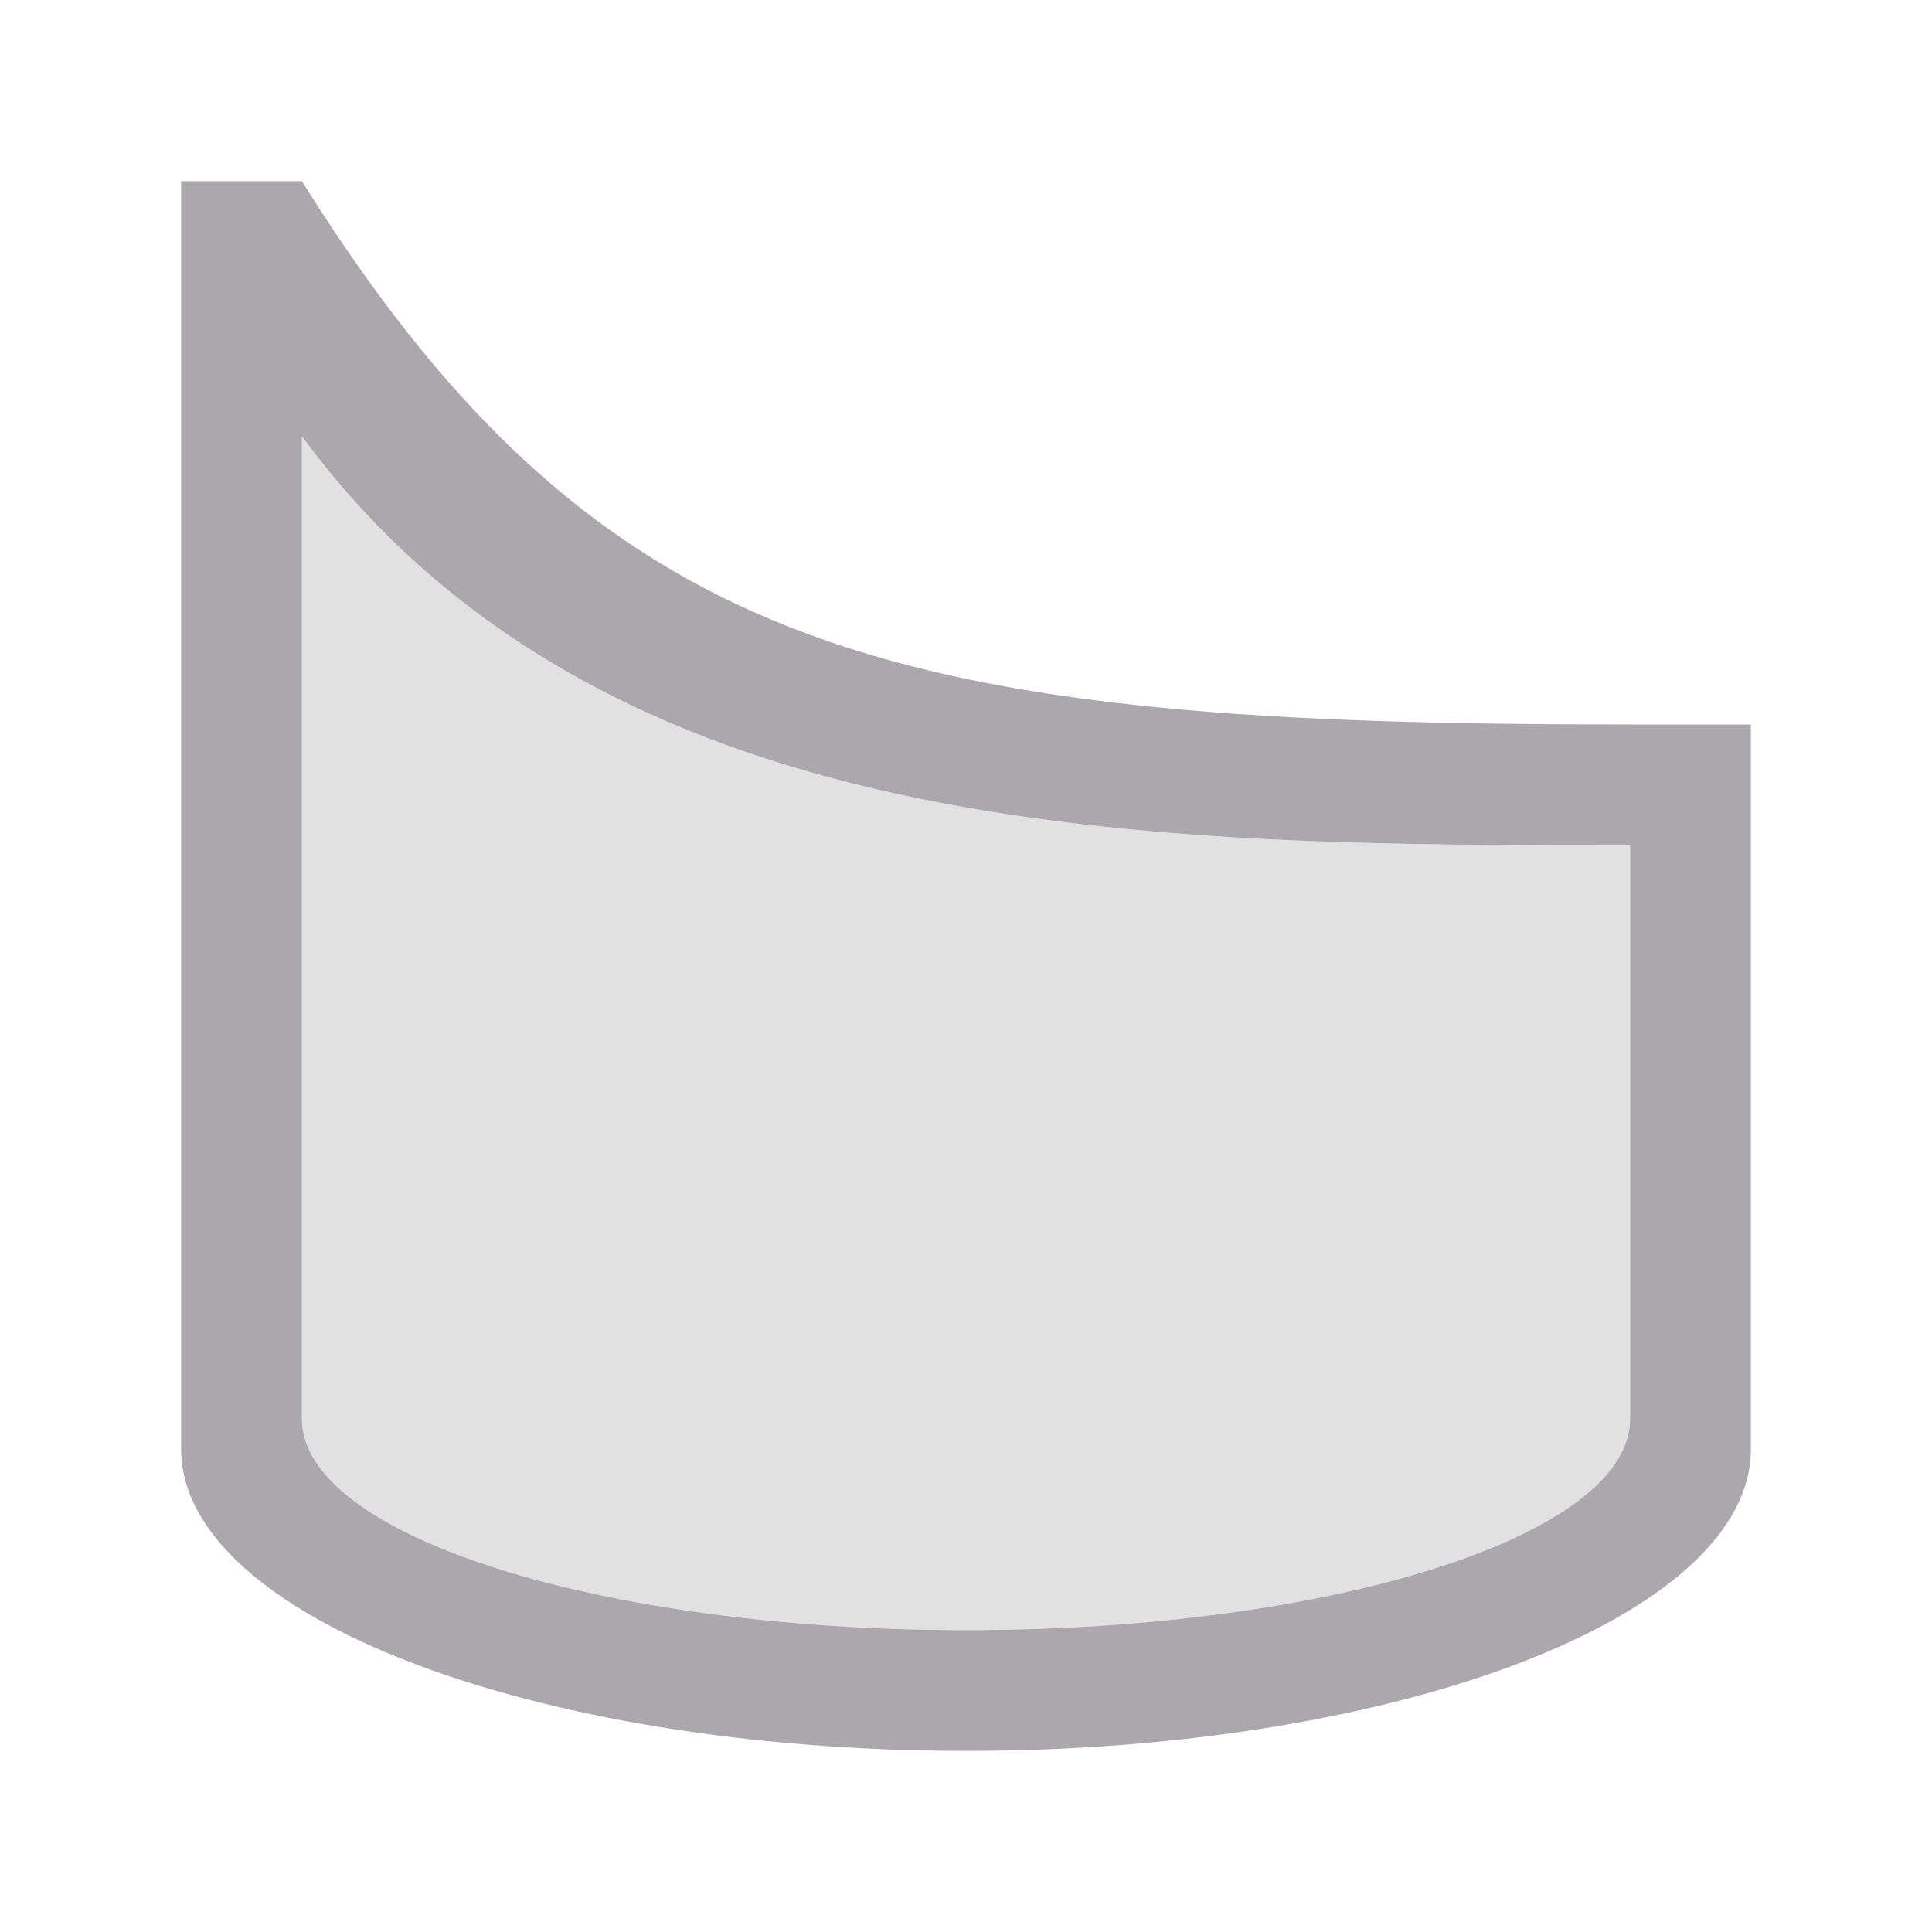 <svg height="32" viewBox="0 0 32 32" width="32" xmlns="http://www.w3.org/2000/svg"><g fill="#aaa8ac"><path d="m5 3c5 8 10 9 22 9h2v12c0 2.761-5.82 5-13 5s-13-2.239-13-5v-21zm0 4.227v16.273c0 1.933 4.925 3.5 11 3.5s11-1.567 11-3.5v-9.5c-8 0-17 0-22-6.773z" stroke-width="1.696"/><path d="m5 7.227c5 6.773 14 6.773 22 6.773v9.5c0 1.933-4.925 3.5-11 3.5s-11-1.567-11-3.5z" opacity=".35"/></g></svg>